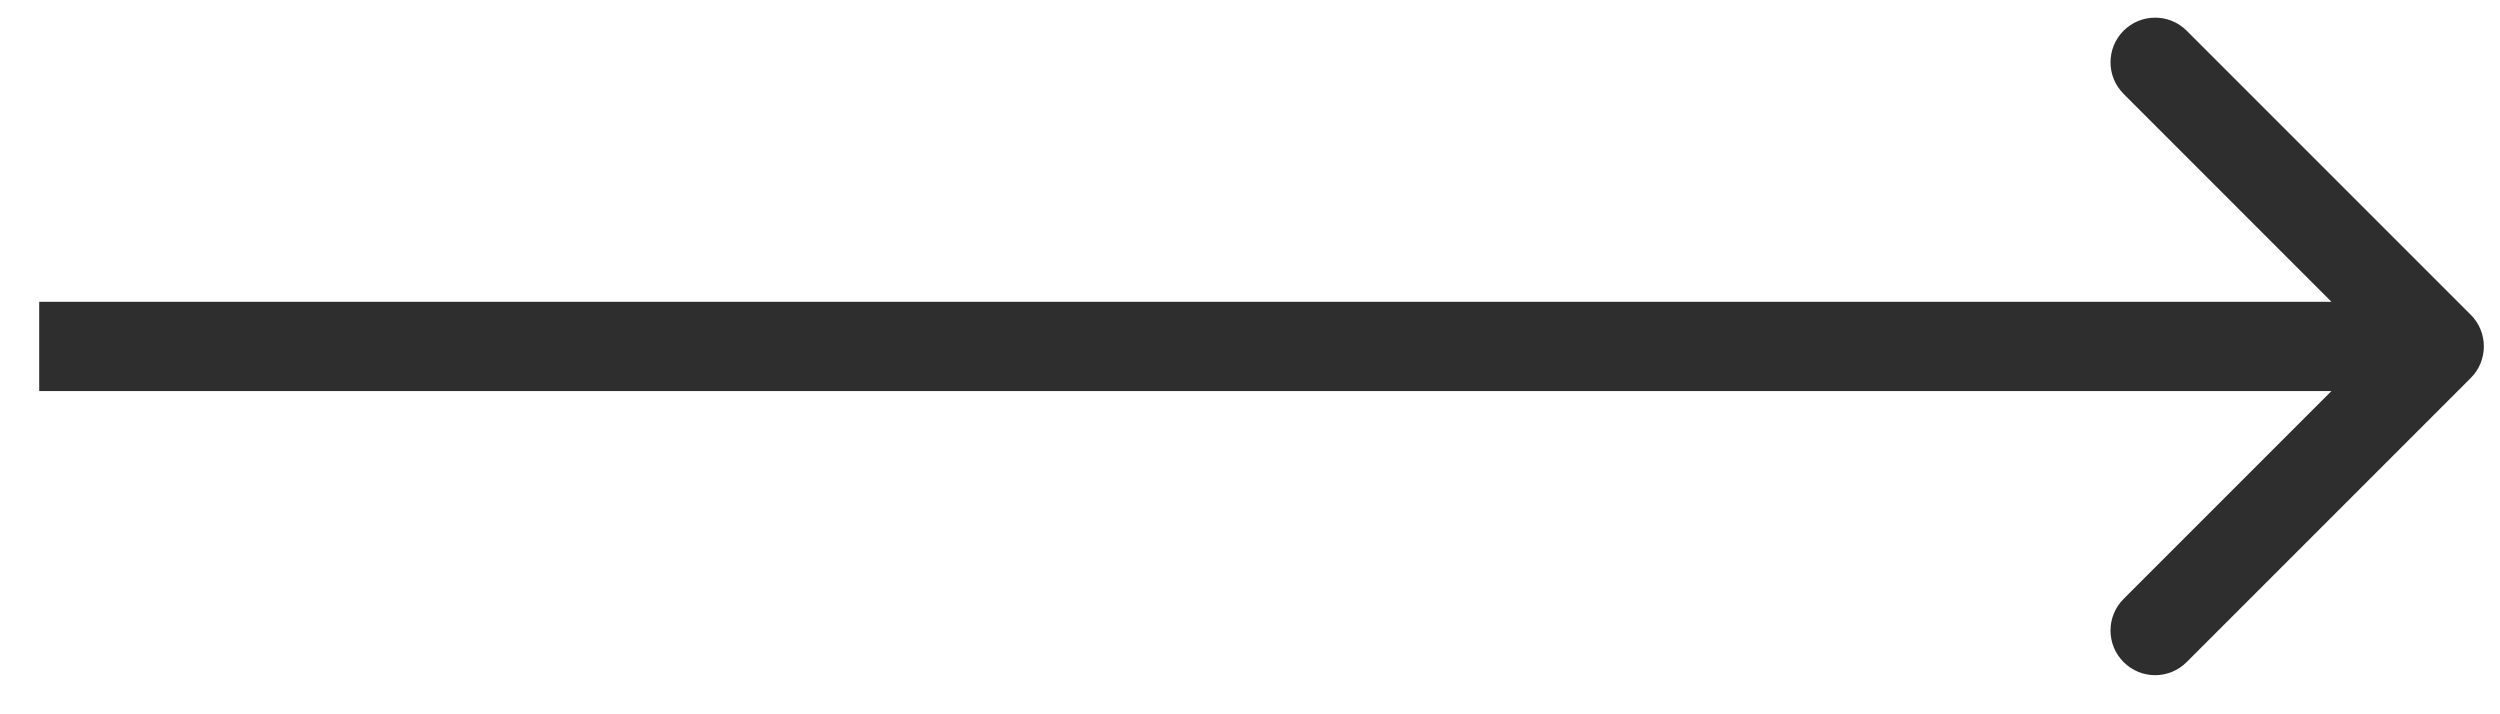 <svg width="28" height="8" viewBox="0 0 28 8" fill="none" xmlns="http://www.w3.org/2000/svg">
<path d="M27.673 4.233C27.868 4.038 27.868 3.722 27.673 3.526L24.491 0.344C24.296 0.149 23.979 0.149 23.784 0.344C23.589 0.54 23.589 0.856 23.784 1.051L26.612 3.88L23.784 6.708C23.589 6.904 23.589 7.22 23.784 7.415C23.979 7.611 24.296 7.611 24.491 7.415L27.673 4.233ZM0.439 4.38H27.32V3.38H0.439V4.38Z" fill="#2F2E2E"/>
</svg>
